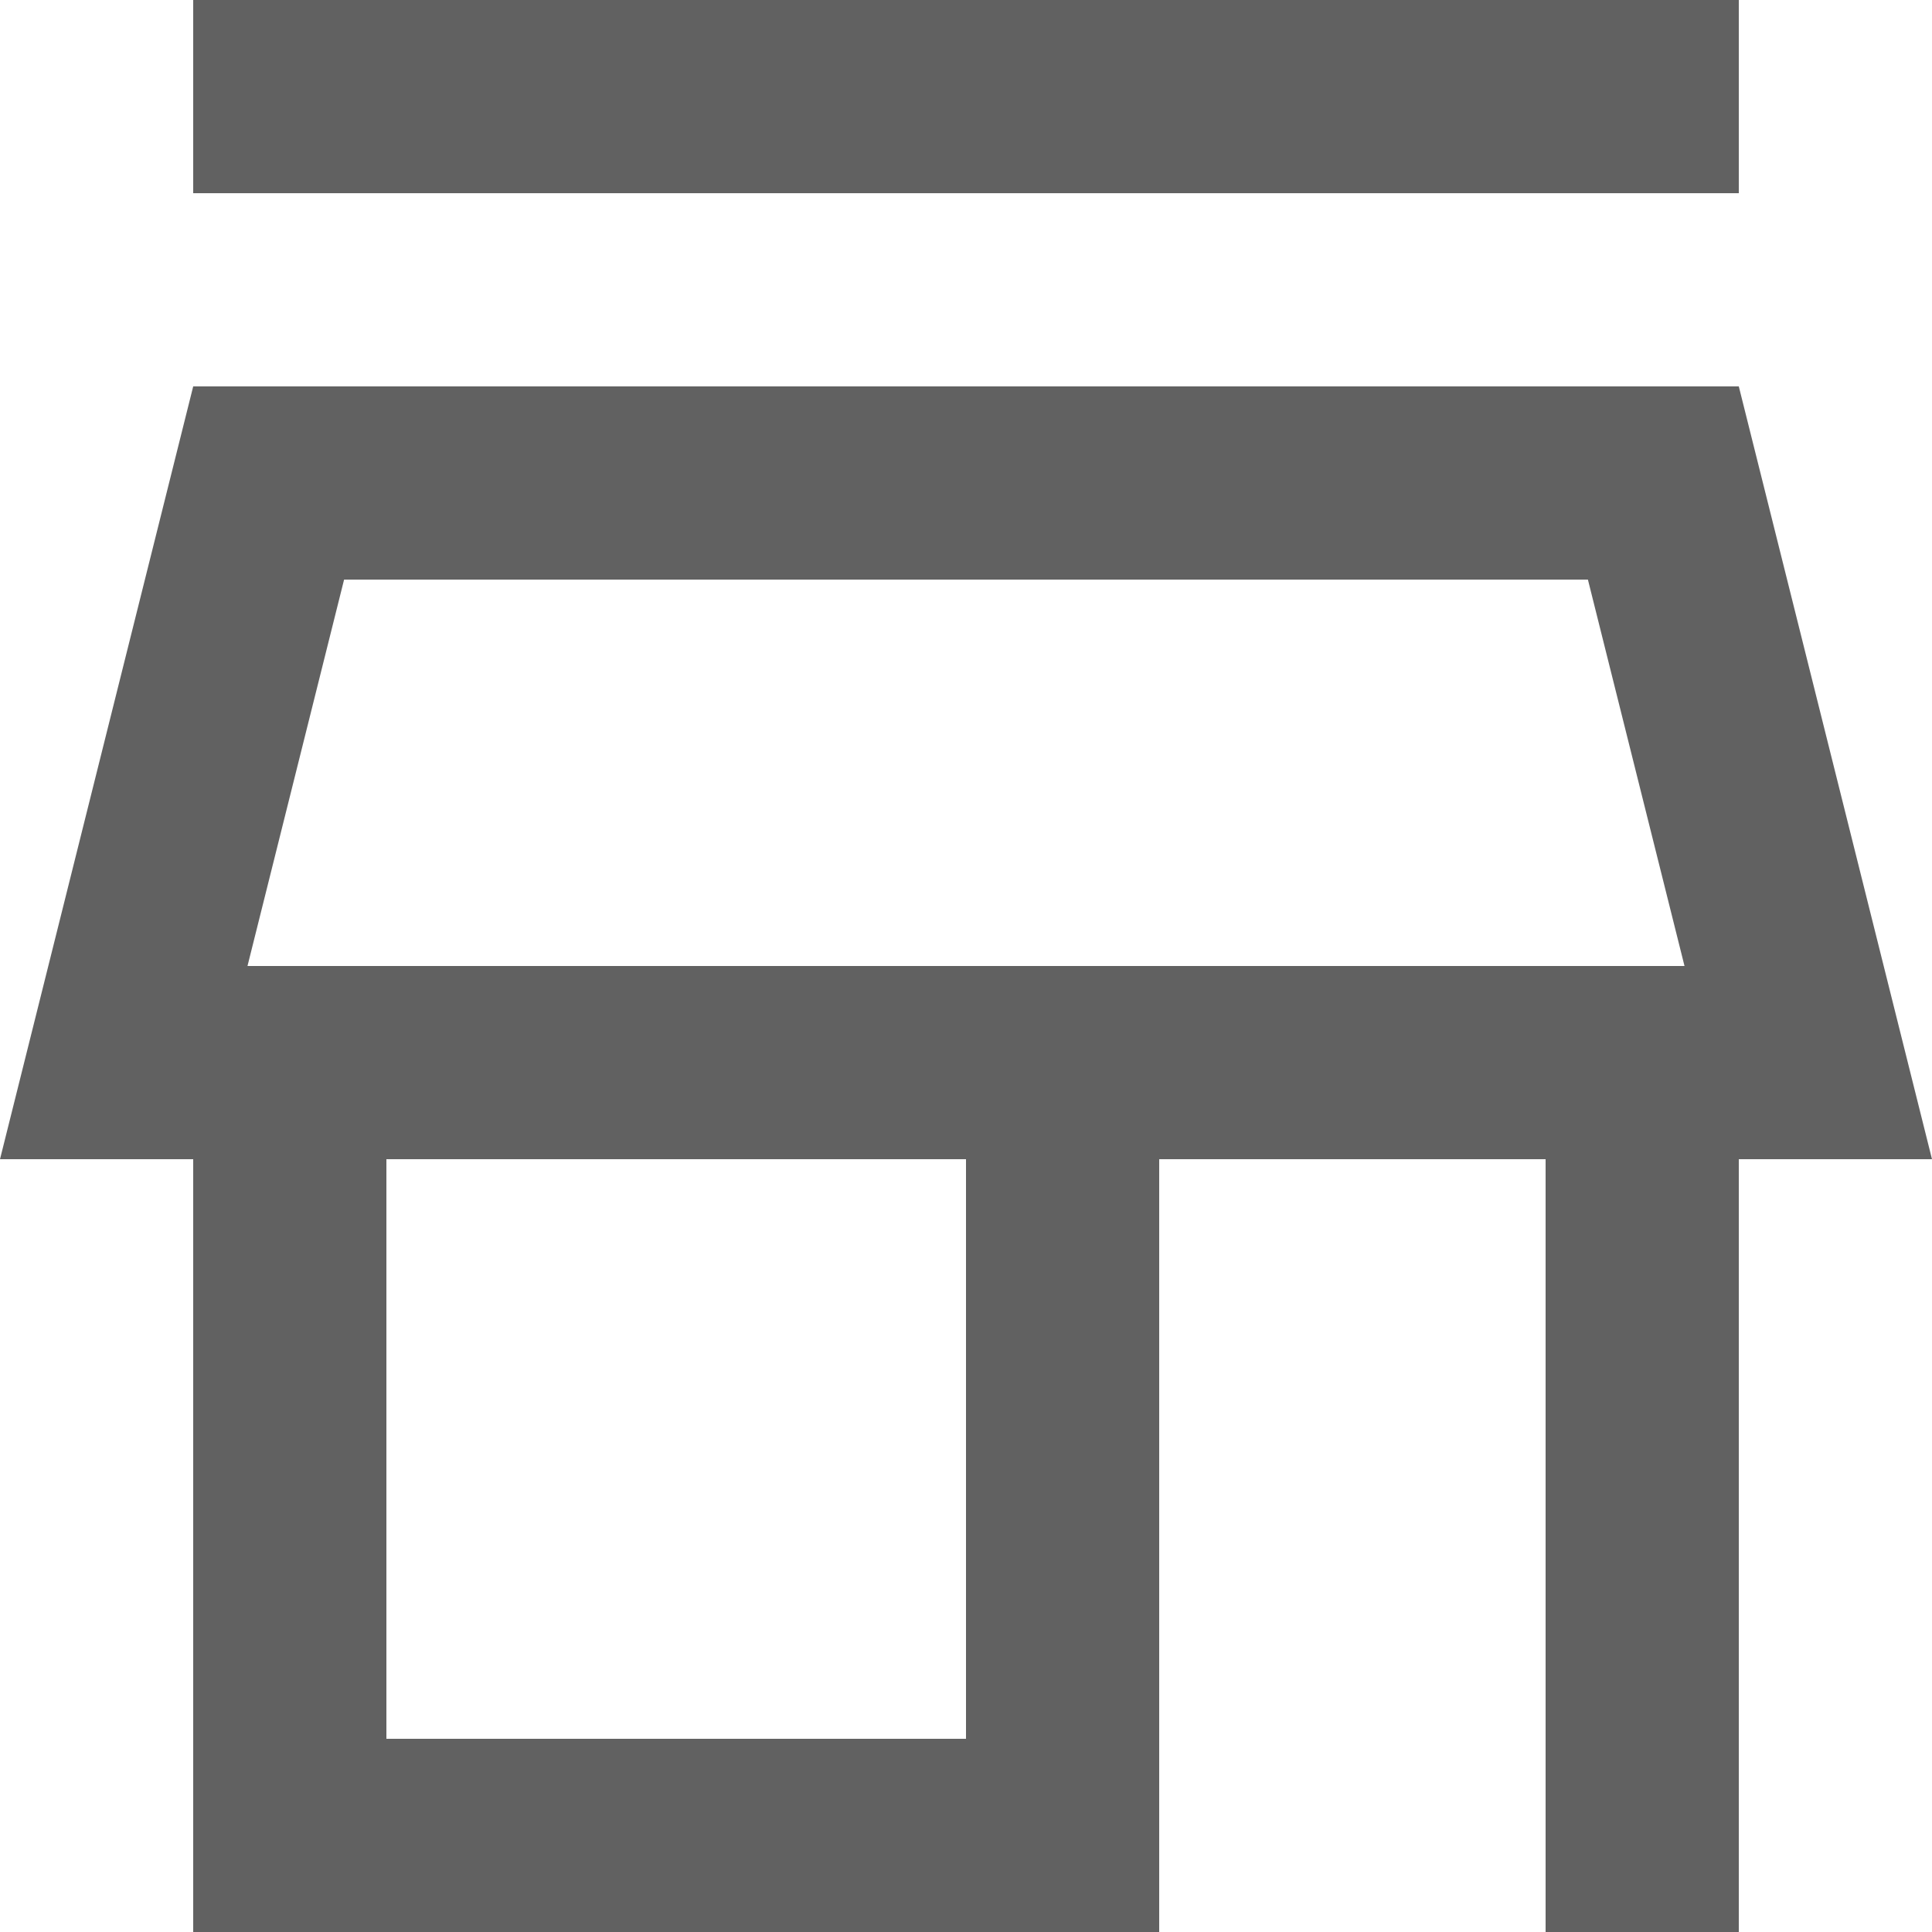 <svg width="20" height="20" viewBox="0 0 20 20" fill="none" xmlns="http://www.w3.org/2000/svg">
<path fill-rule="evenodd" clip-rule="evenodd" d="M18 0H2V2H18V0ZM2.562 10L3.562 6H16.438L17.438 10H16H12H2.562ZM16 12H12V20H2V12H0L0.5 10L2 4H18L19.5 10L20 12H18V20H16V12ZM4 12H10V18H4V12Z" fill="#616161"/>
</svg>
